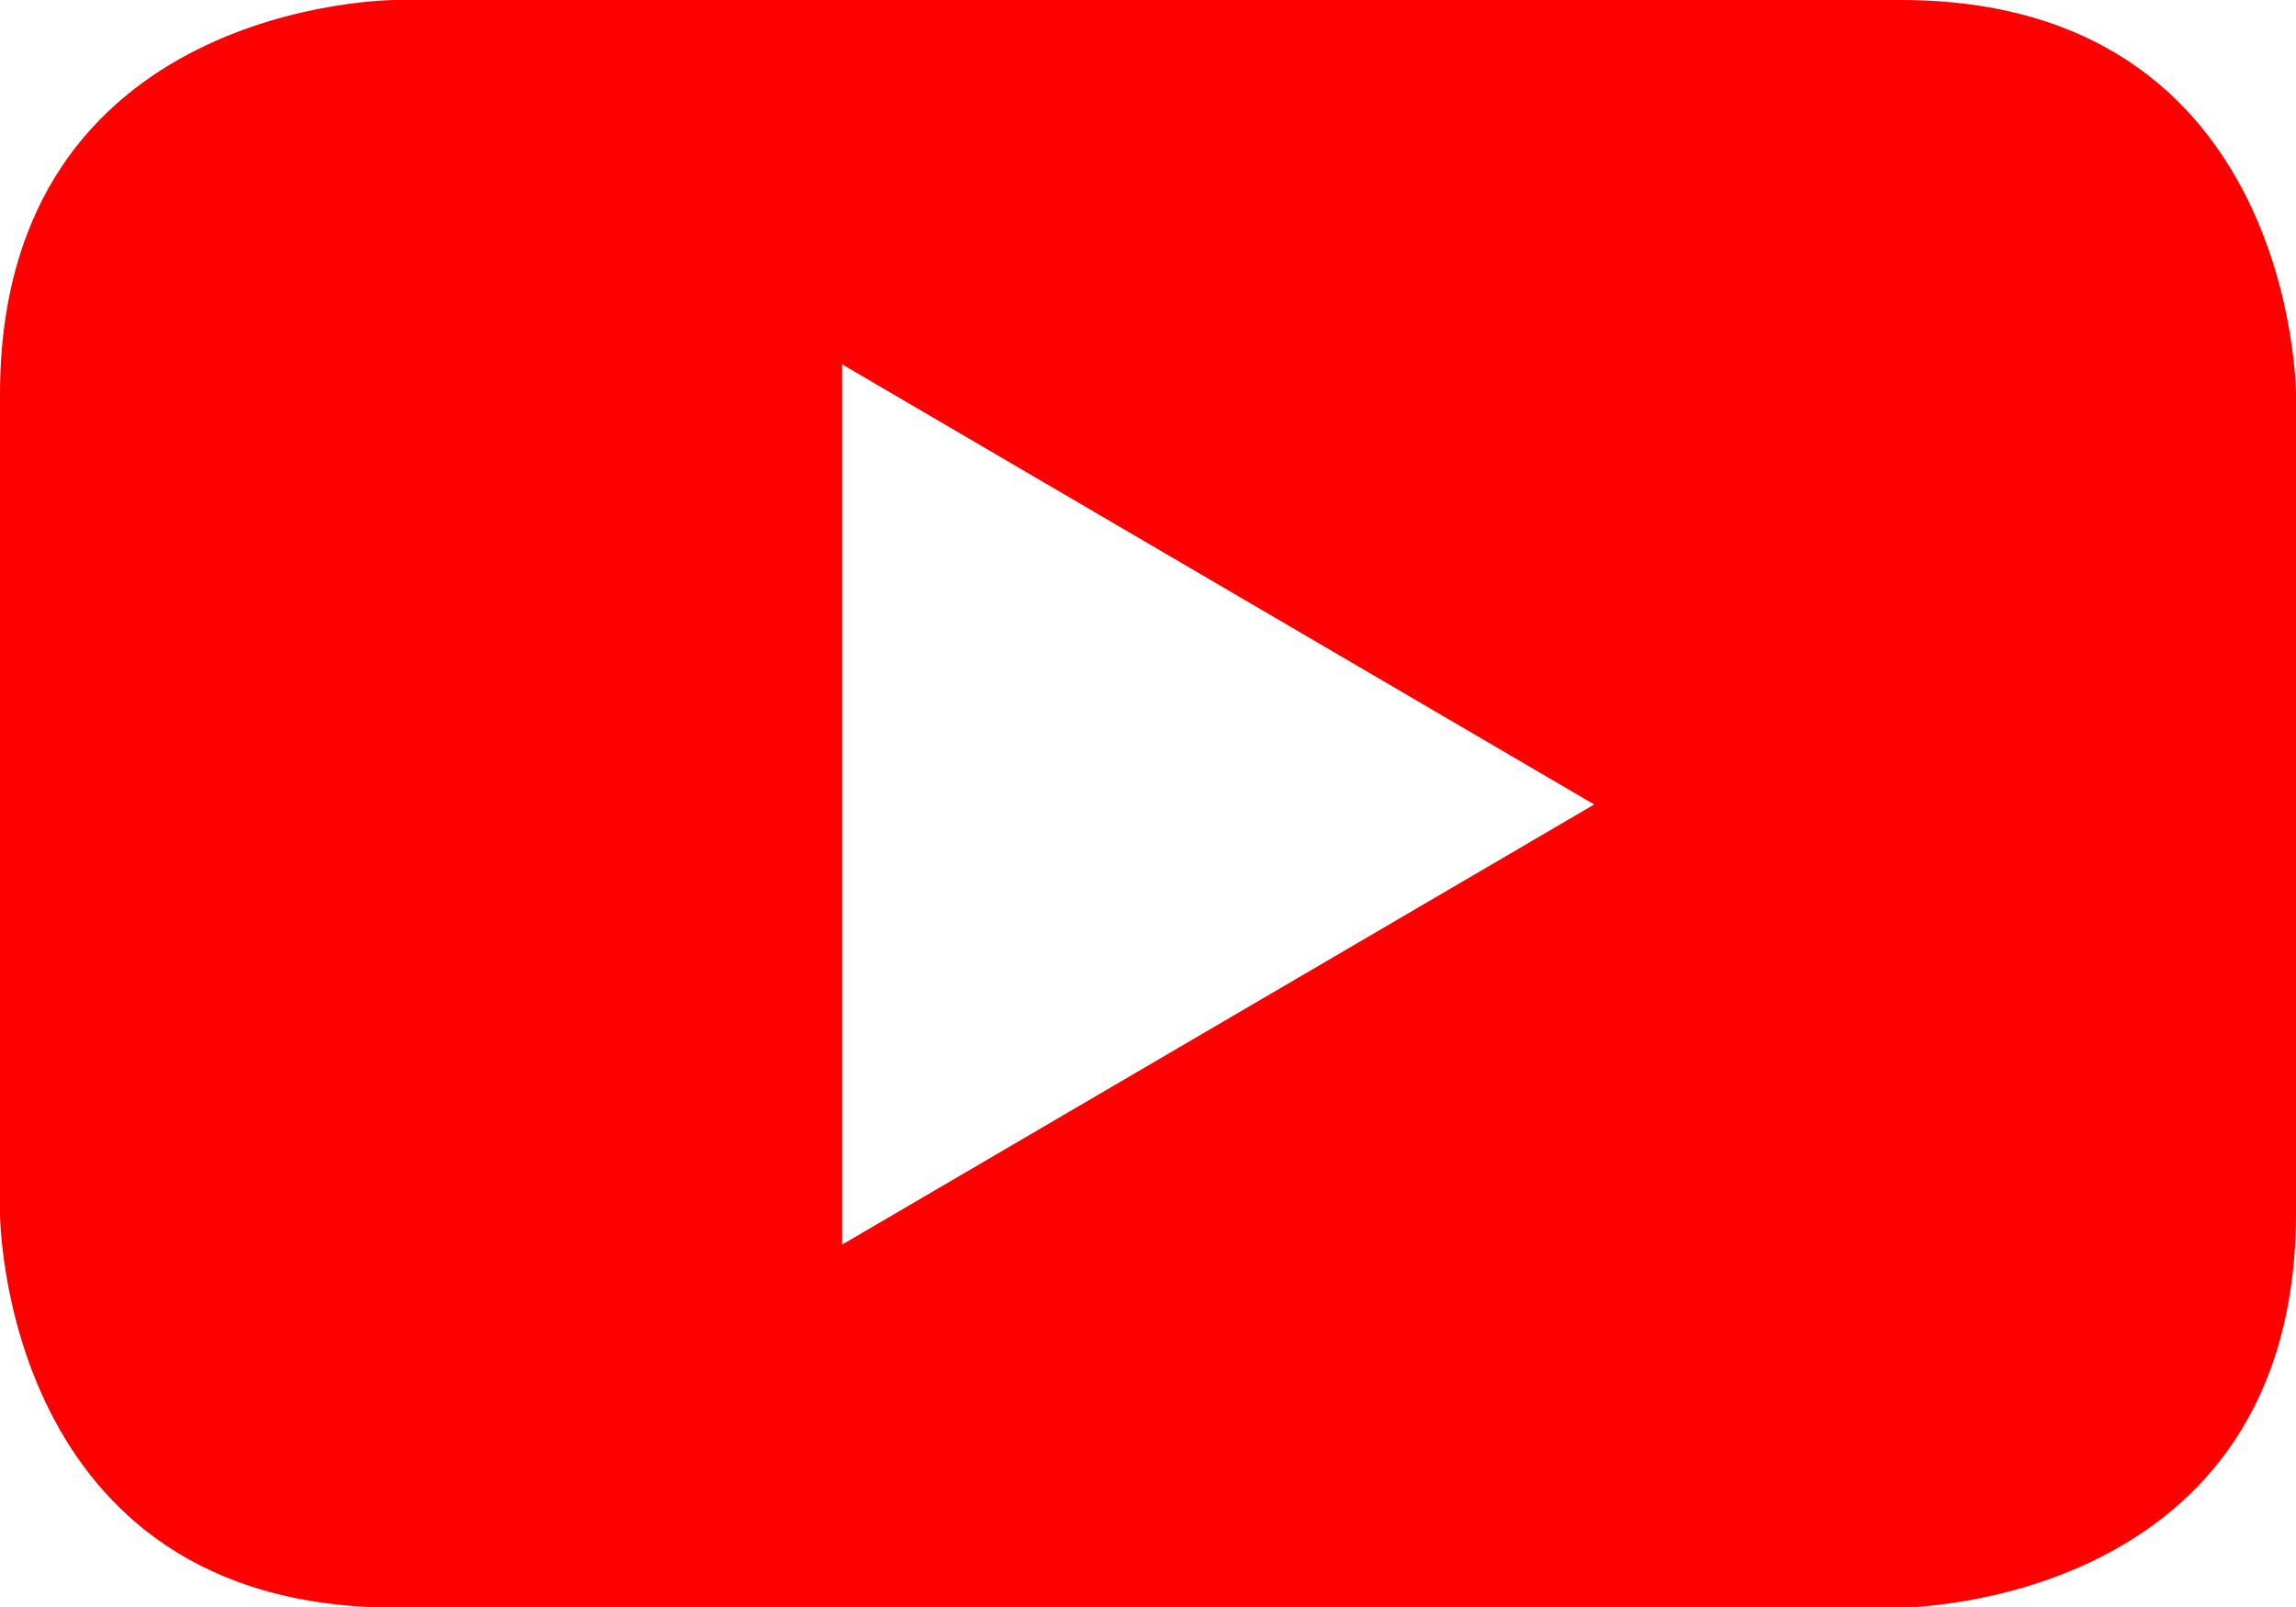 <?xml version="1.0" encoding="UTF-8"?><svg id="Design" xmlns="http://www.w3.org/2000/svg" viewBox="0 0 34.03 23.82"><defs><style>.cls-1{fill:#f0000;fill-rule:evenodd;}</style></defs><path id="Shape" class="cls-1" d="M34.03,17.98V5.85s0-5.85-5.86-5.85H5.86S0,0,0,5.85v12.13s0,5.85,5.86,5.85H28.17s5.86,0,5.86-5.85m-10.41-6.05l-11.14,6.52V5.4l11.14,6.52"/></svg>
